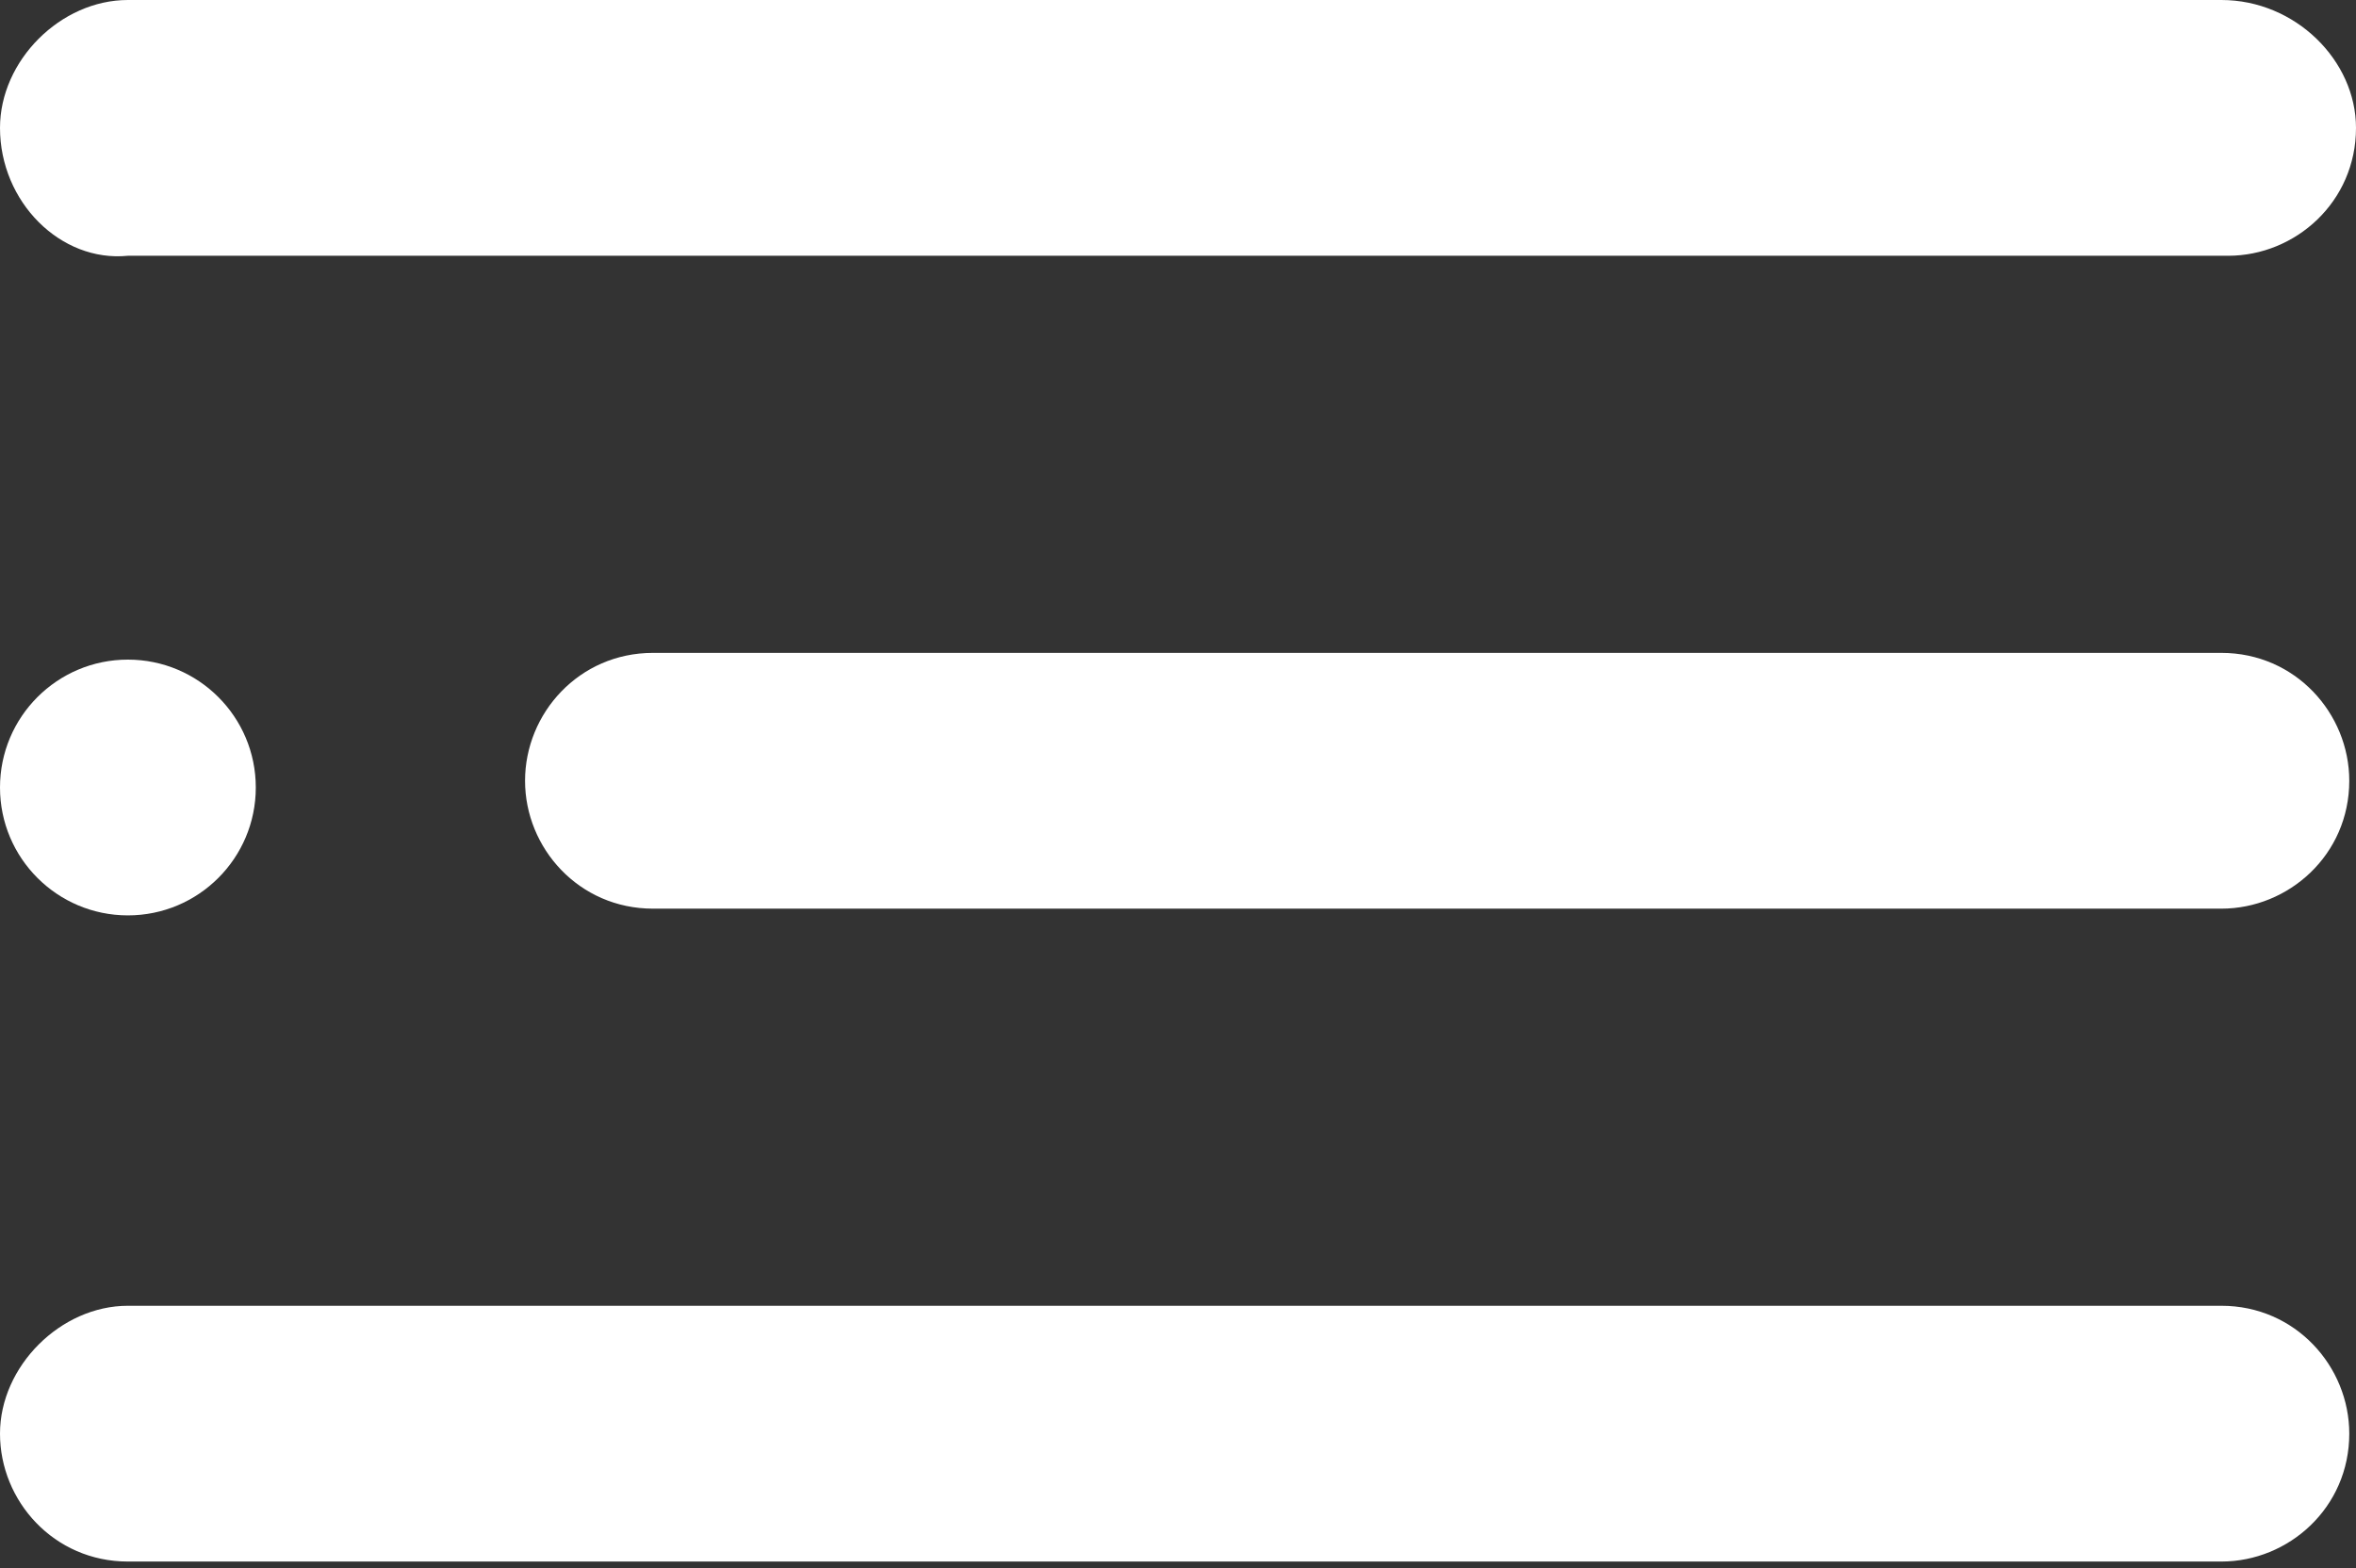 <?xml version="1.0" encoding="utf-8"?>
<!-- Generator: Adobe Illustrator 26.1.0, SVG Export Plug-In . SVG Version: 6.00 Build 0)  -->
<svg version="1.1" id="Menu" xmlns="http://www.w3.org/2000/svg" xmlns:xlink="http://www.w3.org/1999/xlink" x="0px" y="0px"
	 viewBox="0 0 35 23.3" style="enable-background:new 0 0 35 23.3;" xml:space="preserve">
<rect x="0" y="0" width="35" height="23.3" fill="#333333" stroke="none"/>
<style type="text/css">
	.st0{fill:#FFFFFF;}
</style>
<g id="menu-2">
	<circle id="Ellipse_2" class="st0" cx="1.9" cy="11.7" r="1.9"/>
	<path id="Rectangle_10" class="st0" d="M9.7,9.7h23.3c1.1,0,1.9,0.9,1.9,1.9v0c0,1.1-0.9,1.9-1.9,1.9H9.7c-1.1,0-1.9-0.9-1.9-1.9v0
		C7.8,10.6,8.6,9.7,9.7,9.7z"/>
	<path id="Rectangle_11" class="st0" d="M1.9,19.4h31.1c1.1,0,1.9,0.9,1.9,1.9v0c0,1.1-0.9,1.9-1.9,1.9H1.9c-1.1,0-1.9-0.9-1.9-1.9
		v0C0,20.3,0.9,19.4,1.9,19.4z"/>
	<path id="Rectangle_12" class="st0" d="M1.9,0h31.1C34.1,0,35,0.9,35,1.9v0c0,1.1-0.9,1.9-1.9,1.9H1.9C0.9,3.9,0,3,0,1.9v0
		C0,0.9,0.9,0,1.9,0z"/>
</g>
</svg>
